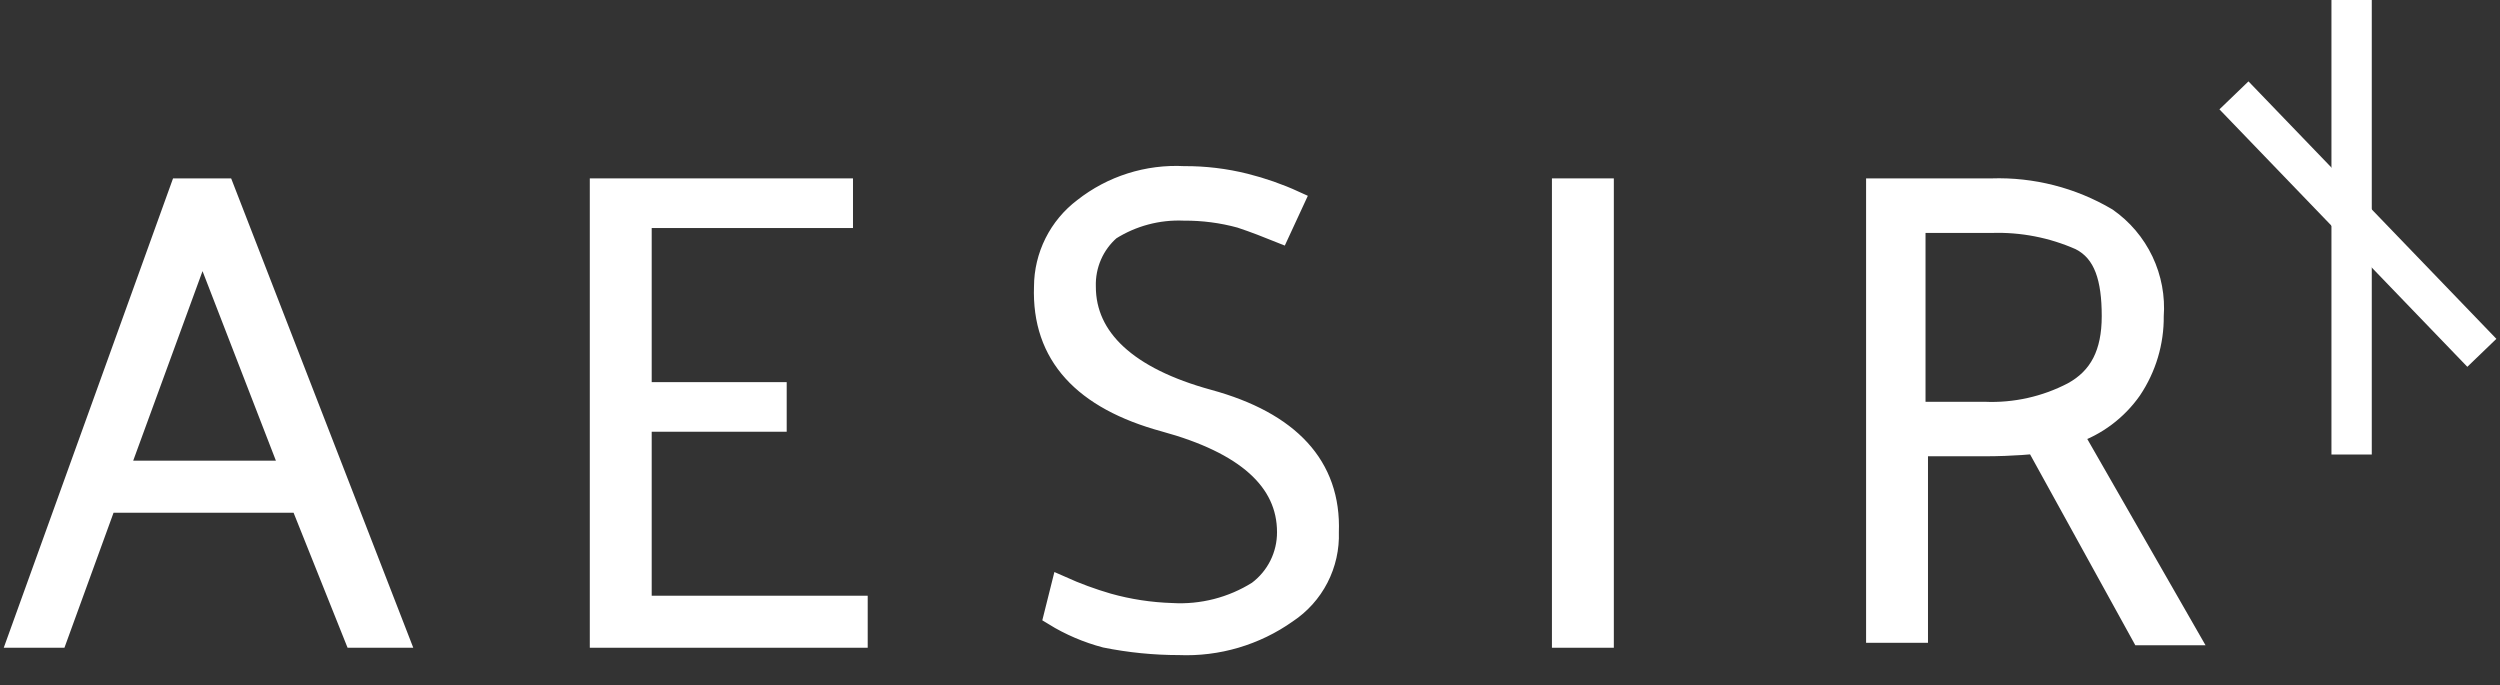 <svg width="62" height="17" viewBox="0 0 62 17" fill="none" xmlns="http://www.w3.org/2000/svg">
<rect x="0" y="0" width="62" height="17" fill="#333333" stroke="none"/>
<path d="M5.016 6.014L2.946 11.674H7.207L5.016 6.014ZM5.562 4.675L9.884 15.814H8.789L7.45 12.466H2.641L1.423 15.814H0.449L4.467 4.674L5.562 4.675Z" fill="white" stroke="white" stroke-width="0.5"/>
<path d="M14.877 15.814V4.674H20.904V5.405H15.912V9.727H19.26V10.457H15.912V15.024H21.269V15.814H14.877Z" fill="white" stroke="white" stroke-width="0.5"/>
<path d="M26.319 14.536C26.695 14.704 27.081 14.847 27.477 14.962C27.992 15.107 28.524 15.188 29.06 15.205C29.809 15.249 30.554 15.058 31.19 14.659C31.418 14.489 31.602 14.269 31.729 14.015C31.856 13.761 31.921 13.481 31.92 13.198C31.92 11.919 30.886 11.006 28.877 10.458C26.868 9.91 25.832 8.814 25.893 7.109C25.894 6.732 25.983 6.359 26.152 6.021C26.321 5.683 26.566 5.389 26.867 5.161C27.575 4.603 28.462 4.322 29.363 4.37C29.876 4.367 30.387 4.428 30.885 4.553C31.302 4.658 31.71 4.8 32.102 4.979L31.736 5.77C31.432 5.648 31.128 5.527 30.762 5.405C30.306 5.28 29.835 5.219 29.363 5.222C28.718 5.195 28.081 5.365 27.536 5.709C27.337 5.883 27.179 6.098 27.074 6.341C26.969 6.583 26.919 6.845 26.927 7.109C26.927 8.388 27.962 9.36 29.971 9.909C31.98 10.458 33.015 11.553 32.954 13.196C32.968 13.592 32.88 13.984 32.699 14.336C32.518 14.688 32.249 14.987 31.919 15.205C31.138 15.758 30.196 16.036 29.241 15.996C28.627 15.996 28.015 15.935 27.414 15.814C26.964 15.695 26.533 15.511 26.136 15.267L26.319 14.536Z" fill="white" stroke="white" stroke-width="0.5"/>
<path d="M39.773 4.674H38.738V15.814H39.773V4.674Z" fill="white" stroke="white" stroke-width="0.5"/>
<path d="M53.104 15.753L50.486 11.005C50.486 11.005 49.939 11.066 49.208 11.066H47.564V15.692H46.529V4.674H49.392C50.395 4.641 51.388 4.894 52.254 5.405C52.641 5.675 52.952 6.042 53.155 6.469C53.358 6.896 53.446 7.368 53.411 7.839C53.418 8.489 53.227 9.126 52.865 9.666C52.507 10.177 51.995 10.561 51.404 10.761L54.266 15.753L53.104 15.753ZM49.39 5.527H47.503V10.214H49.208C49.968 10.247 50.724 10.079 51.399 9.727C52.069 9.361 52.373 8.753 52.373 7.84C52.373 6.927 52.19 6.257 51.582 5.953C50.892 5.648 50.143 5.503 49.39 5.527Z" fill="white" stroke="white" stroke-width="0.5"/>
<path d="M58.32 0V11.272" stroke="white"/>
<path d="M55.402 2.365L61.55 8.75" stroke="white"/>
</svg>
